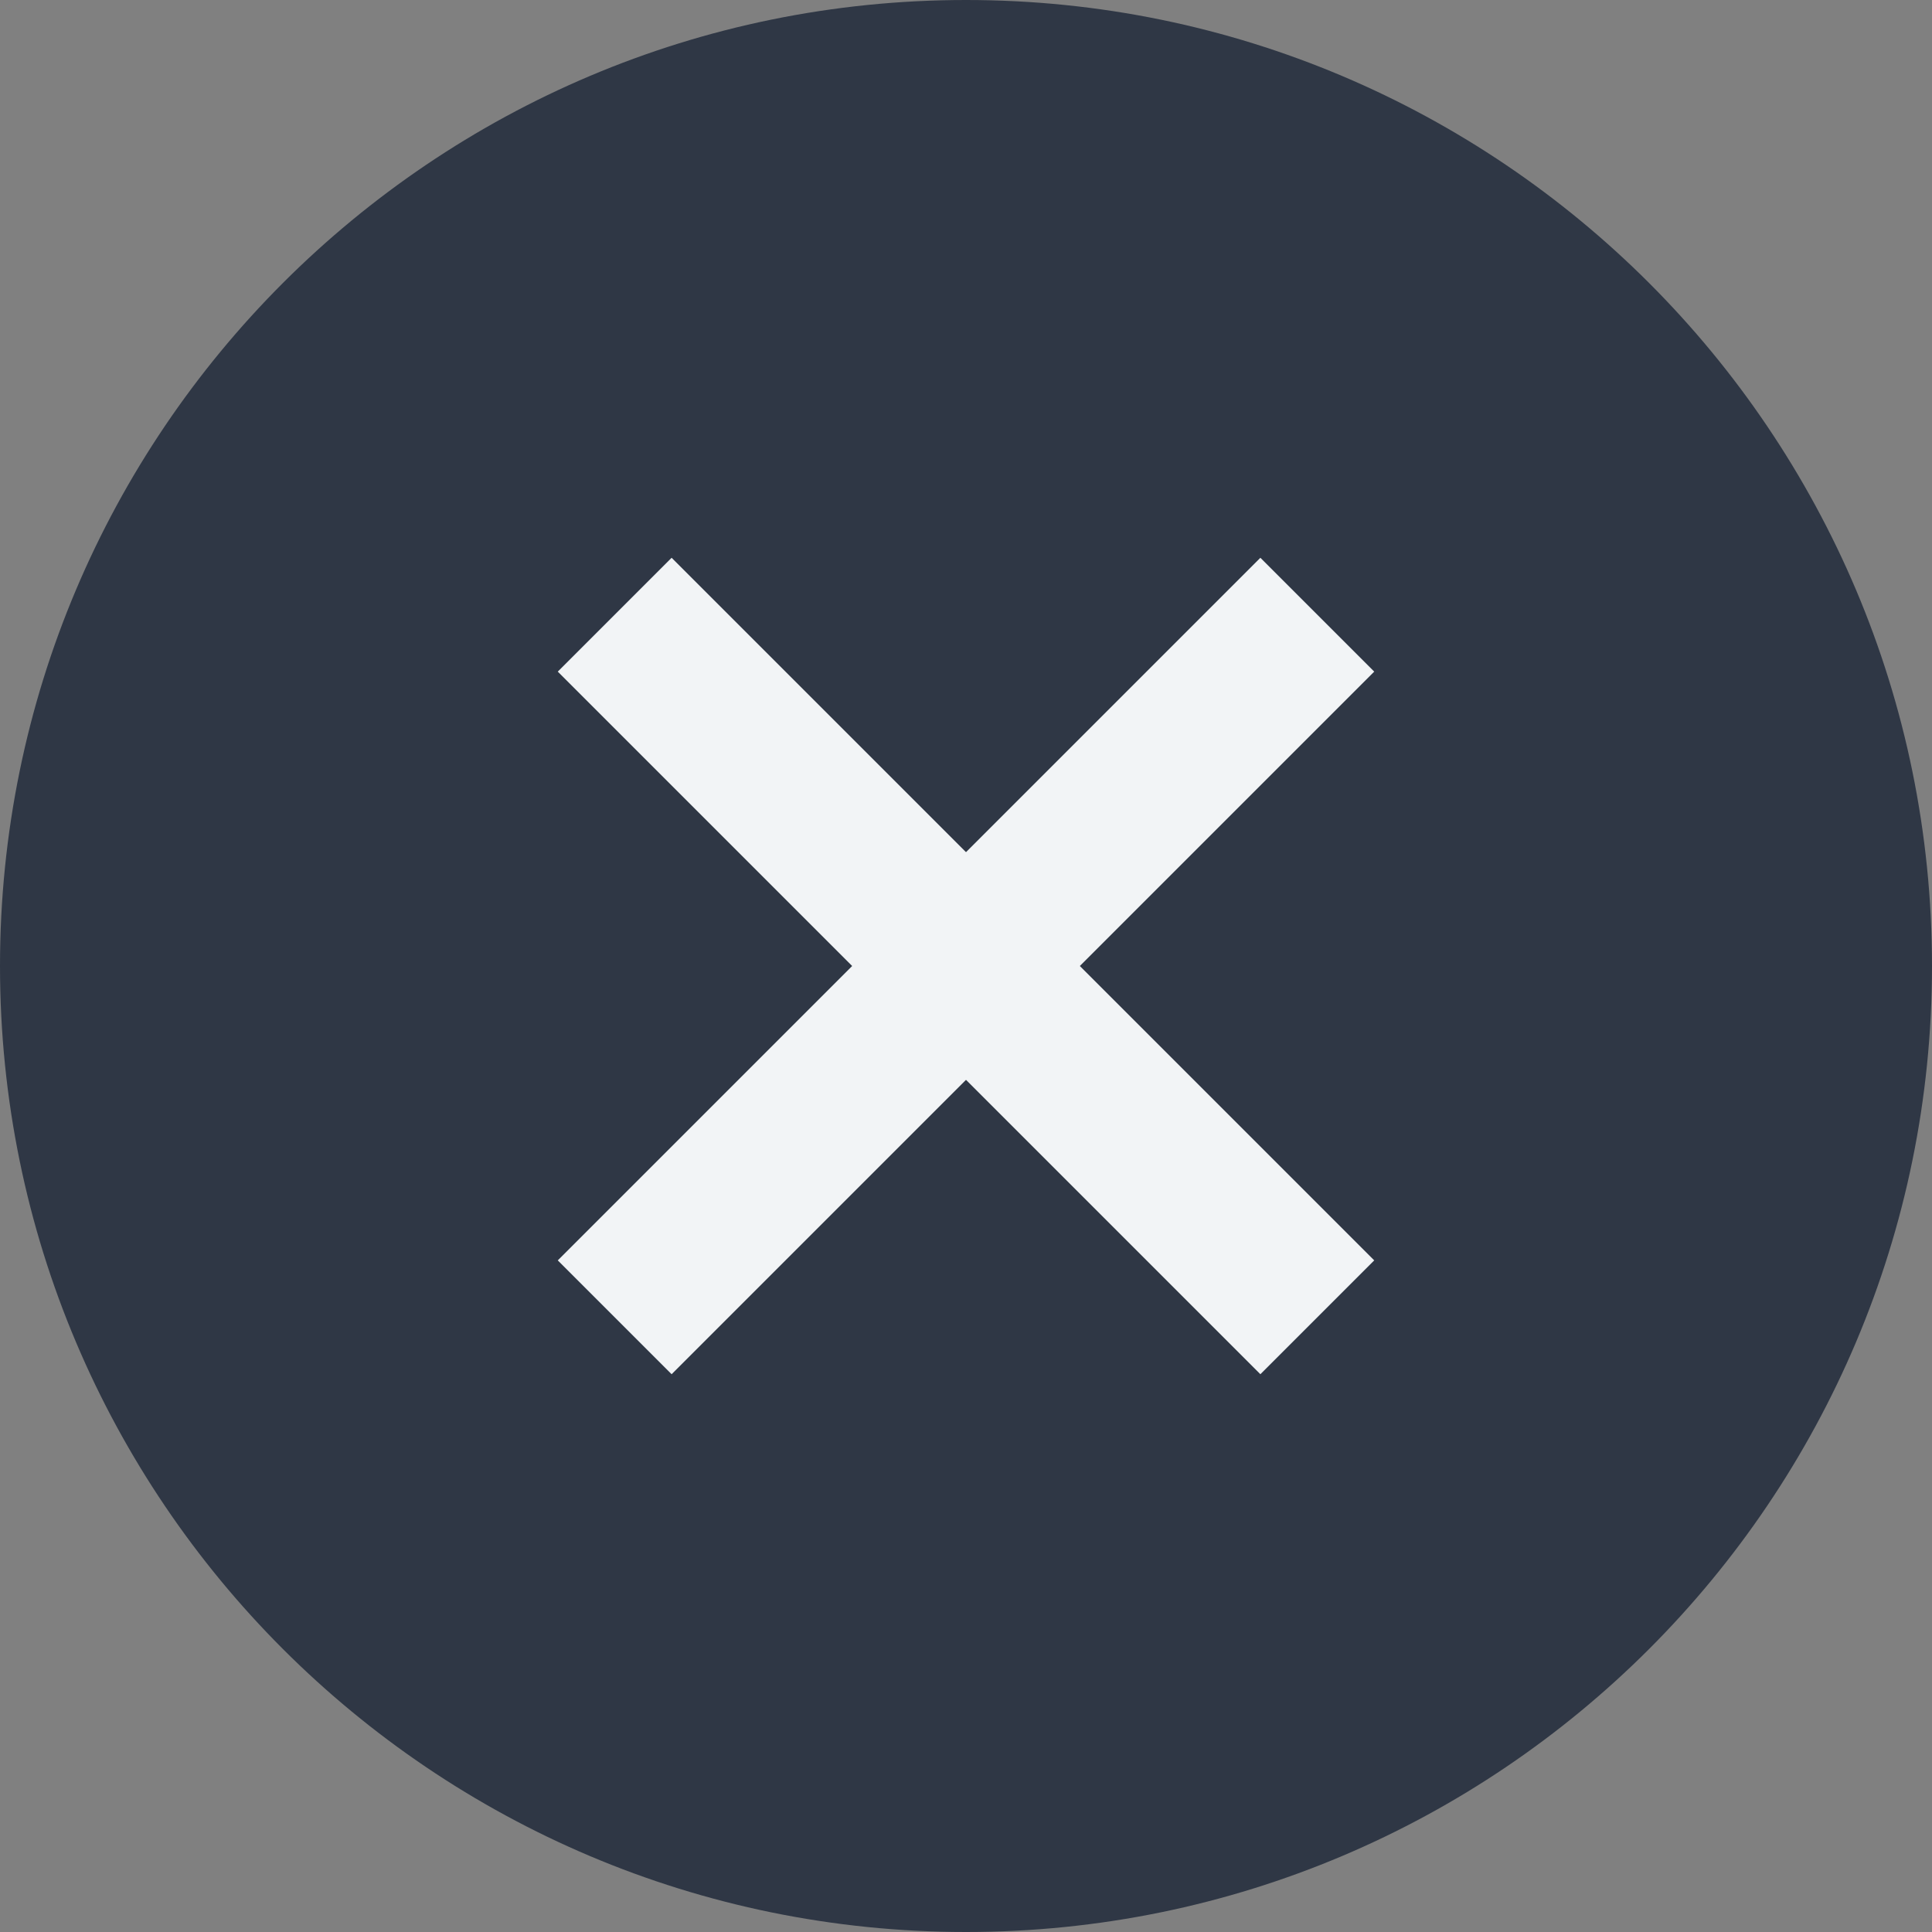 <svg width="24" height="24" viewBox="0 0 24 24" fill="none" xmlns="http://www.w3.org/2000/svg">
<rect x="0" y="0" width="24" height="24" fill="#808080" stroke="none"/>
<path d="M12 24C18.627 24 24 18.627 24 12C24 5.373 18.627 0 12 0C5.373 0 0 5.373 0 12C0 18.627 5.373 24 12 24Z" fill="#2F3745"/>
<path d="M7.636 7.636L16.364 16.364" stroke="#F2F4F6" stroke-width="2" stroke-miterlimit="10"/>
<path d="M16.364 7.636L7.636 16.364" stroke="#F2F4F6" stroke-width="2" stroke-miterlimit="10"/>
</svg>
